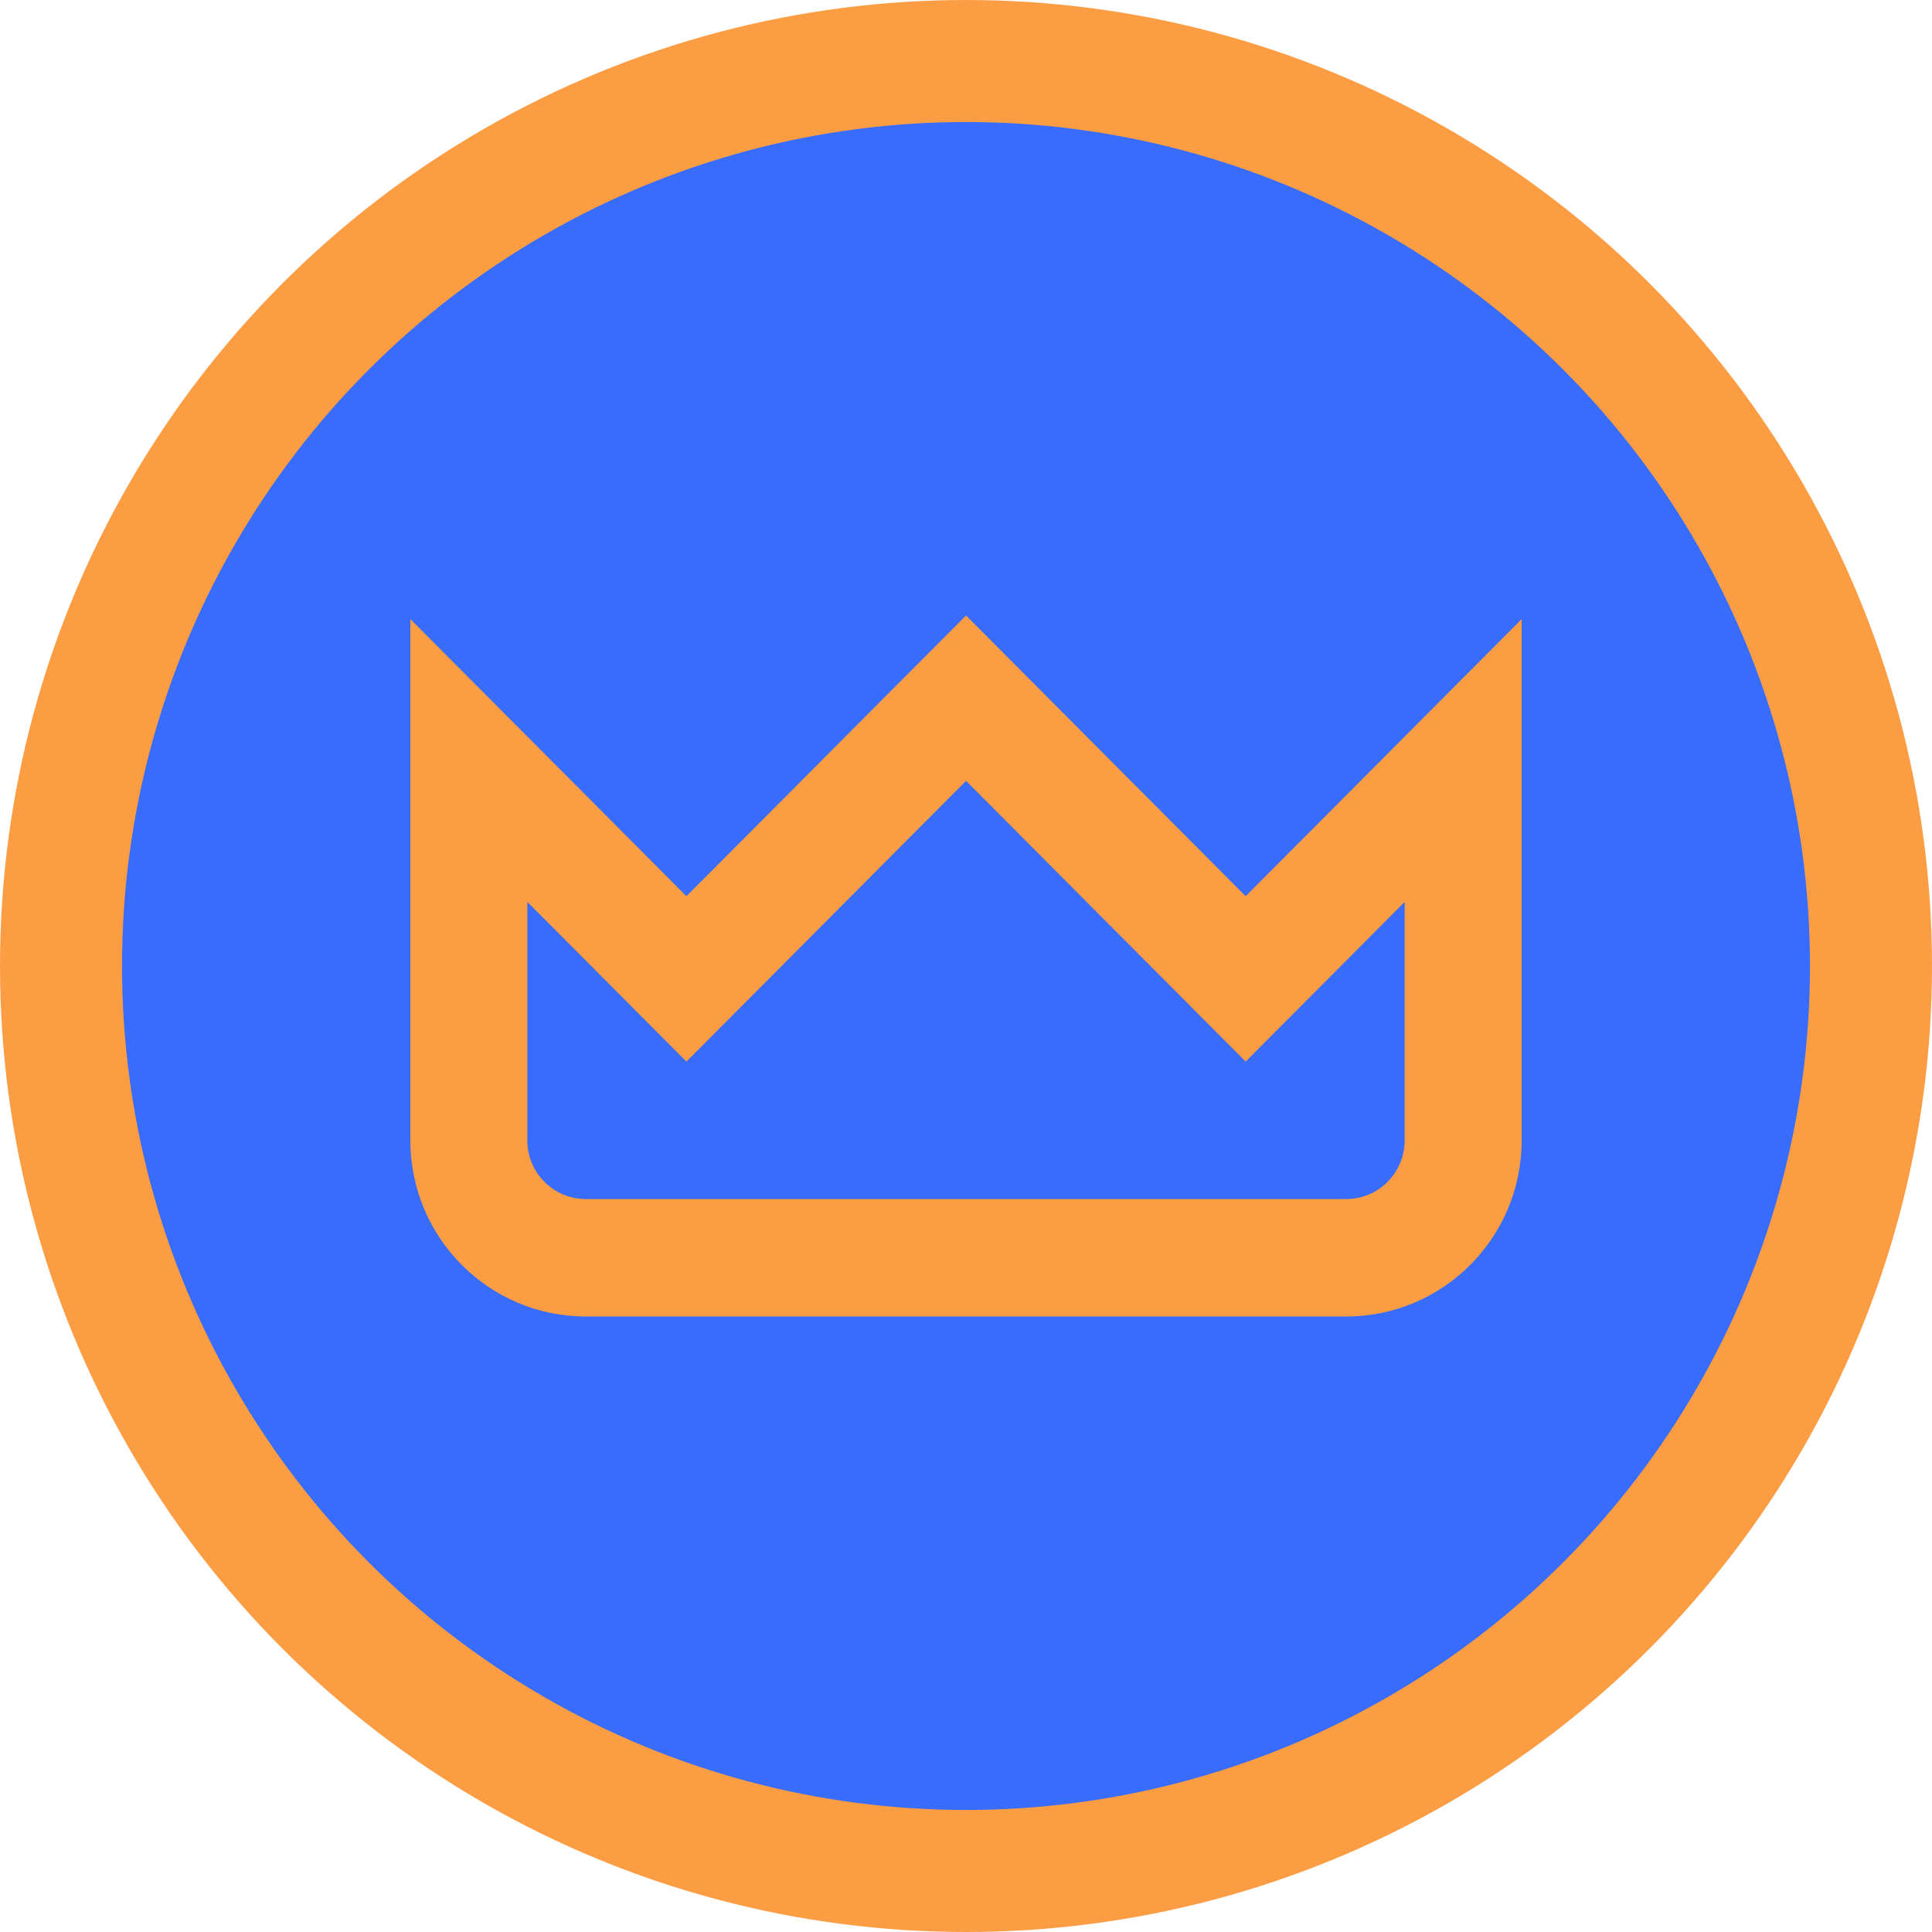 <svg width="95" height="95" viewBox="0 0 95 95" fill="none" xmlns="http://www.w3.org/2000/svg">
<circle cx="47.5" cy="47.5" r="44.5" fill="#386CFC" stroke="#FC9D44" stroke-width="6"/>
<path fill-rule="evenodd" clip-rule="evenodd" d="M20.177 30.44L33.752 44.068L47.502 30.265L61.251 44.068L74.823 30.443V56.073C74.823 60.856 70.96 64.734 66.195 64.734H28.805C24.04 64.734 20.177 60.856 20.177 56.073V30.44ZM69.071 44.349V56.073C69.071 57.667 67.783 58.96 66.195 58.96H28.805C27.217 58.96 25.929 57.667 25.929 56.073V44.346L33.752 52.2L47.502 38.397L61.251 52.2L69.071 44.349Z" fill="#FC9D44"/>
</svg>
